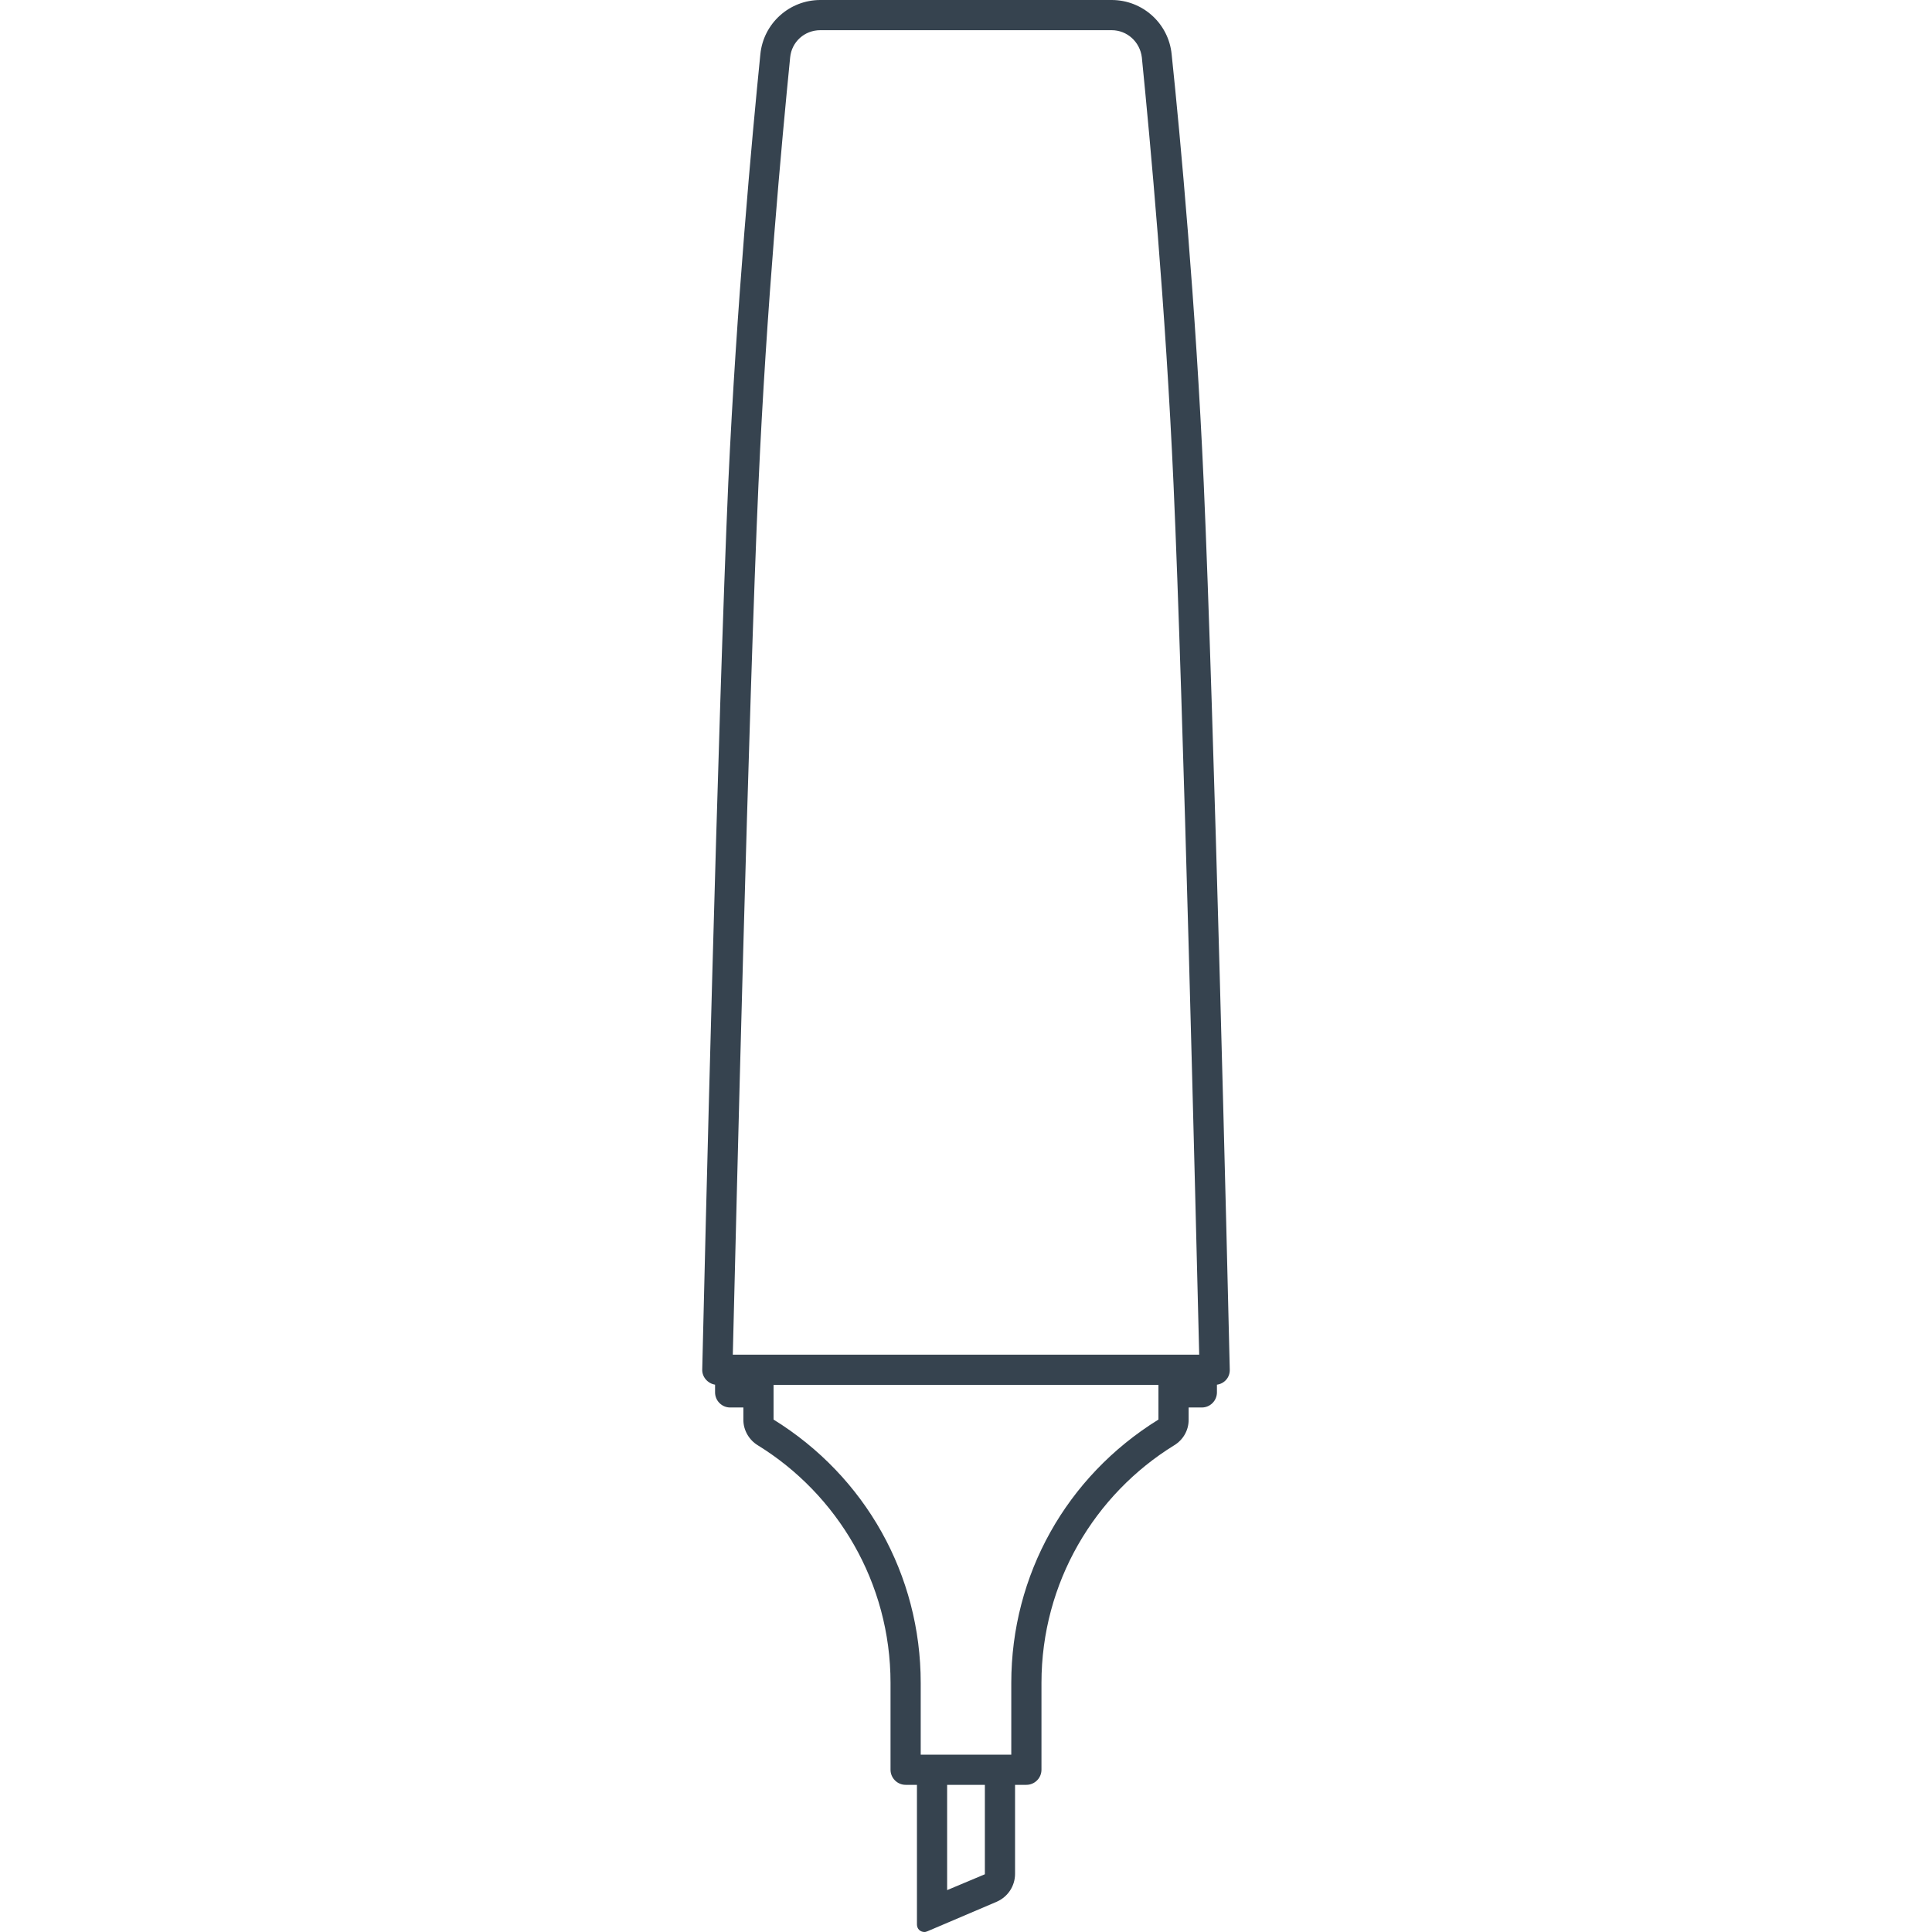 <svg version="1.1" xmlns="http://www.w3.org/2000/svg" x="0" y="0" viewBox="0 0 512 512" style="enable-background:new 0 0 512 512" xml:space="preserve"><path d="M325.9 362.9c-.6-26.4-4.2-174-6.9-234.9-2.1-47.3-6.2-91.7-8.5-113.6-.8-8.2-7.7-14.4-15.9-14.4h-77.2c-8.2 0-15.1 6.2-15.9 14.4-2.2 21.9-6.3 66.3-8.5 113.6-2.7 60.9-6.3 208.5-6.9 234.9-.1 2.2 1.8 4.1 4 4.1-.2 0-.4 0-.6-.1v2.1c0 2.2 1.8 4 4 4h3.5v3.3c0 2.7 1.5 5.3 3.8 6.7 21.1 13 35.2 36.4 35.2 63v23c0 2.2 1.8 4 4 4h3v37c0 1.2.9 2 2 2 .3 0 .5-.1.8-.2l18.3-7.8c3-1.3 4.9-4.2 4.9-7.4V473h3c2.2 0 4-1.8 4-4v-23c0-26.6 14.1-50 35.2-63 2.3-1.4 3.8-3.9 3.8-6.7V373h3.5c2.2 0 4-1.8 4-4v-2.1c-.2 0-.4.1-.6.1 2.3 0 4.1-1.8 4-4.1zM201 128.4c2.1-47 6.2-91.1 8.4-113.2.4-4.1 3.8-7.2 8-7.2h77.2c4.1 0 7.5 3.1 8 7.2 2.2 22.1 6.3 66.1 8.4 113.2 2.6 58 5.9 194.3 6.8 230.6H194.2c.9-36.3 4.2-172.6 6.8-230.6zm60 368.3-10 4.2V473h10v23.7zm46-120.5c-24.4 15.1-39 41.2-39 69.8v19h-24v-19c0-28.6-14.6-54.7-39-69.8V367h102v9.2z" style="fill:#36434f"/></svg>